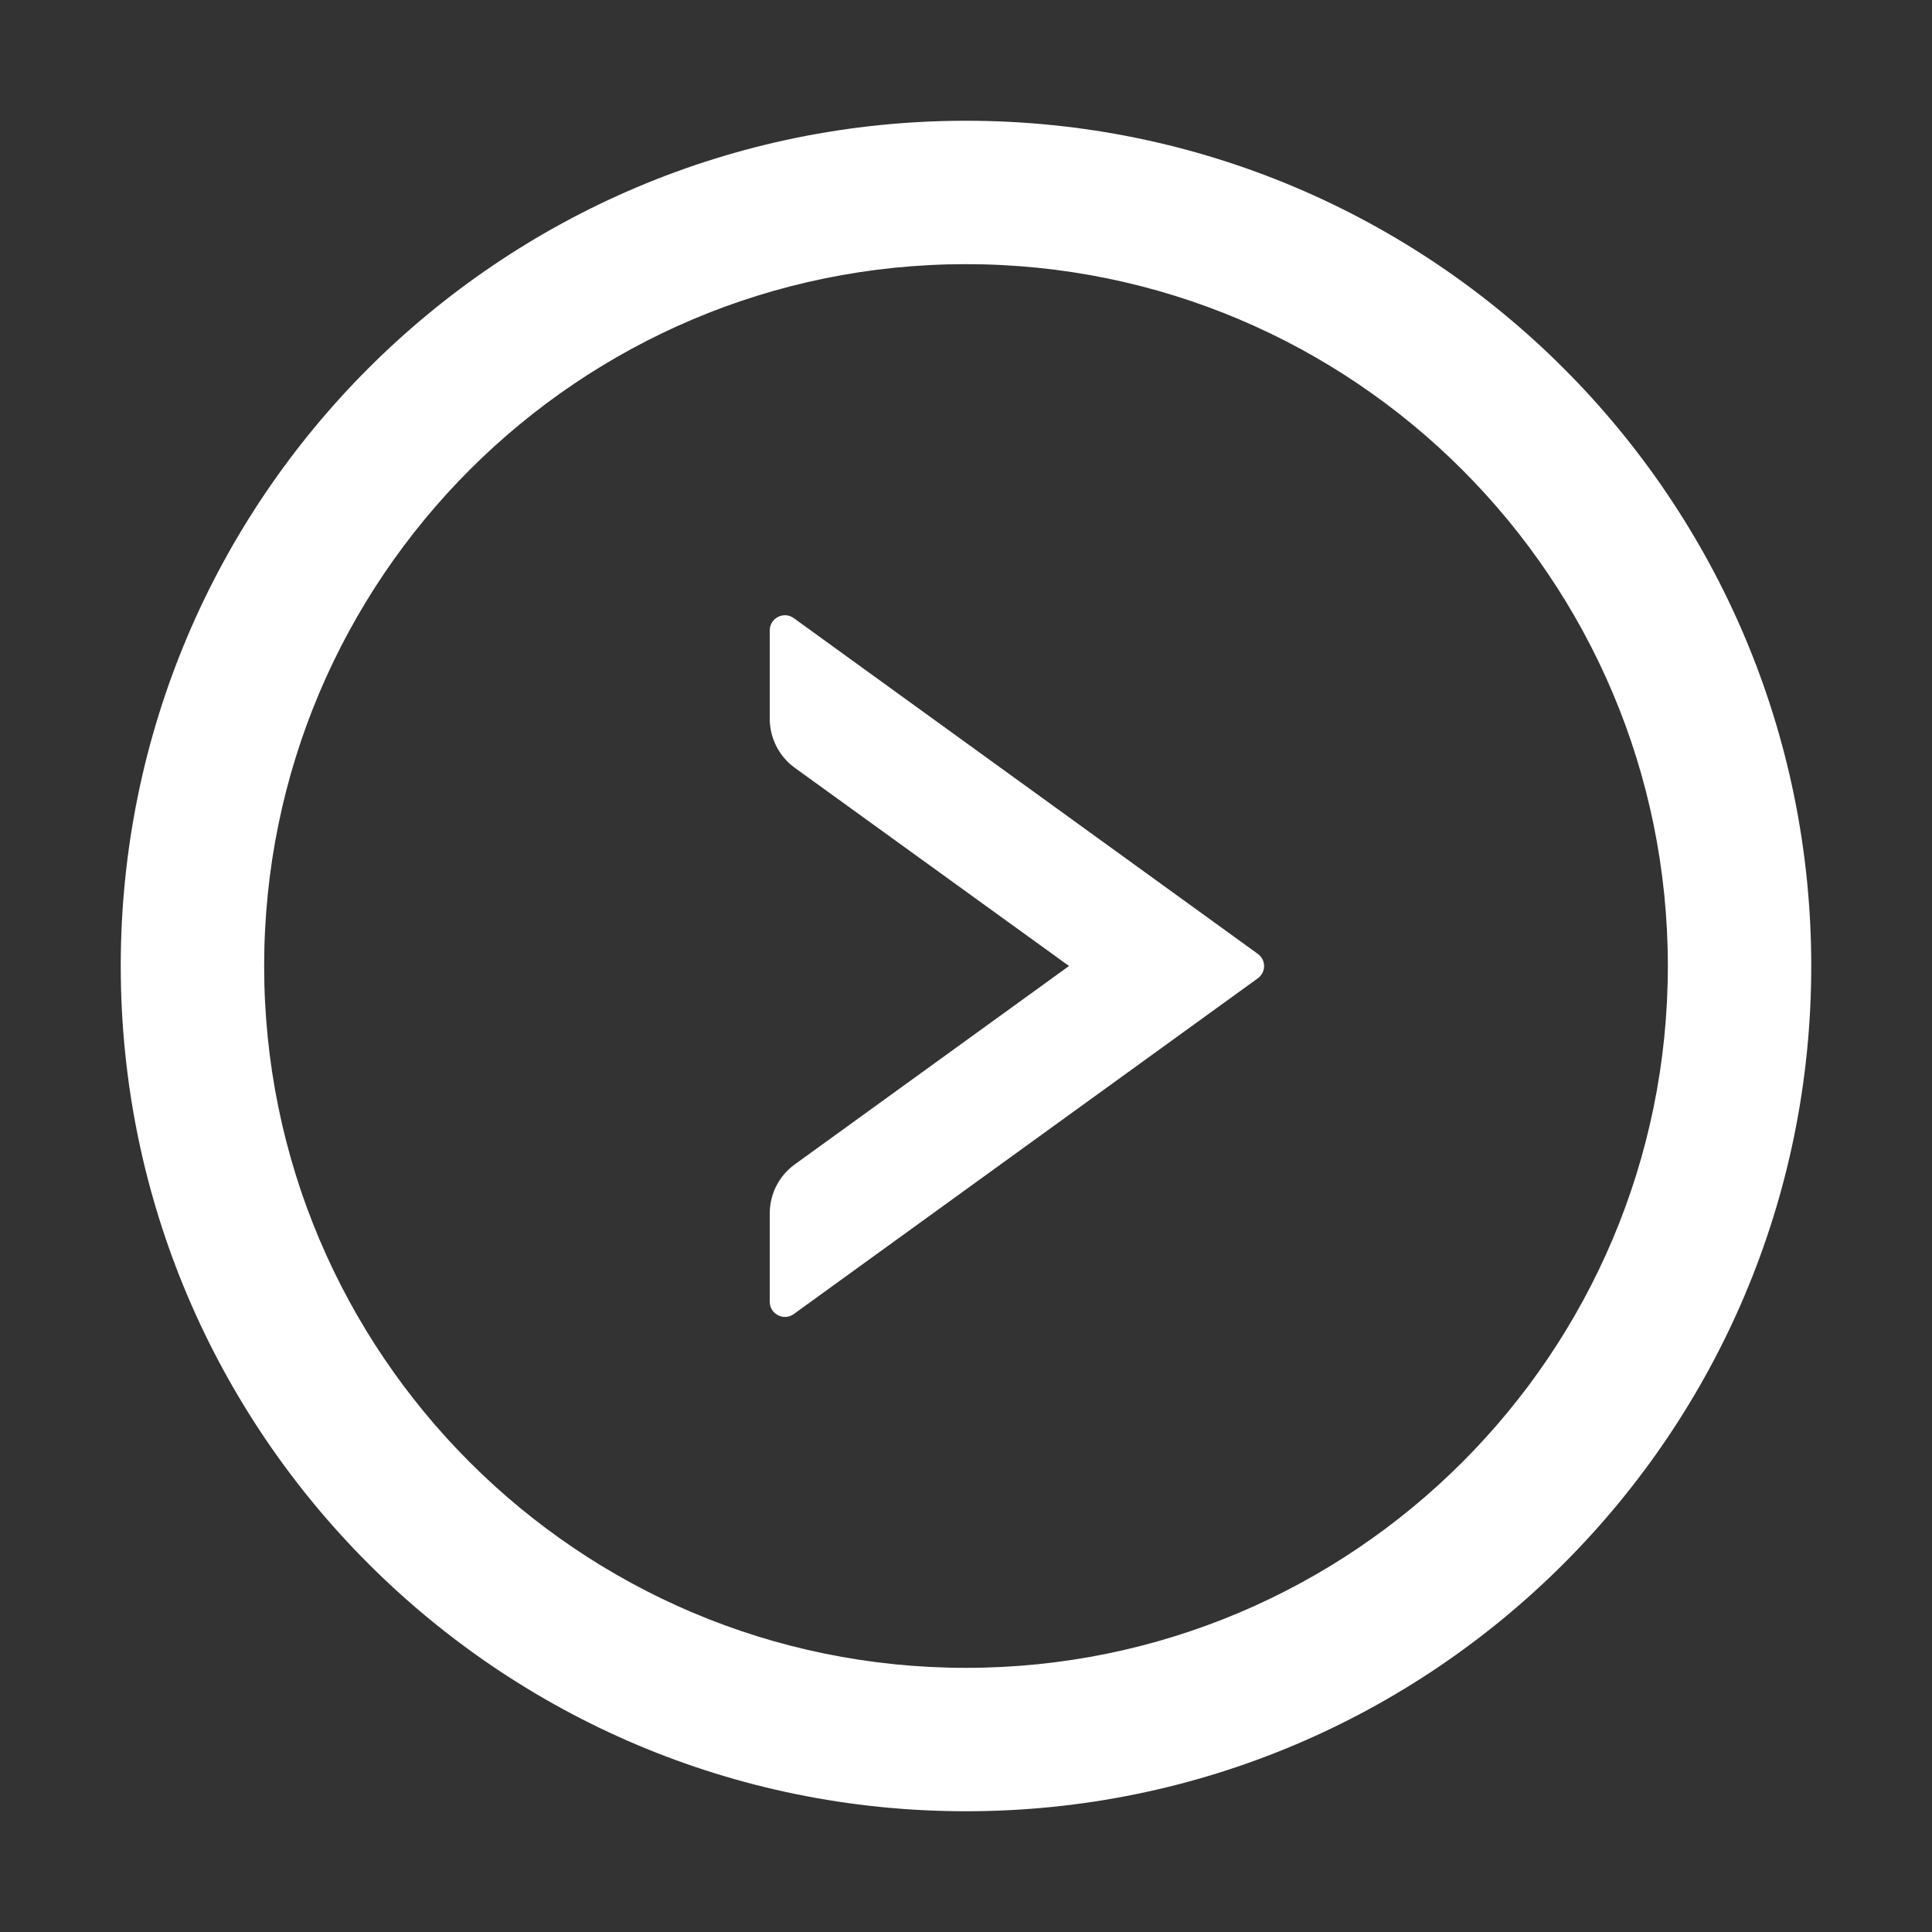 <svg width="40" height="40" viewBox="0 0 40 40" fill="none" xmlns="http://www.w3.org/2000/svg">
<rect x="0" y="0" width="40" height="40" fill="#333333" stroke="none"/>
<path d="M16.433 27.207L26.043 20.254C26.083 20.225 26.115 20.187 26.138 20.143C26.16 20.1 26.172 20.051 26.172 20.002C26.172 19.953 26.16 19.904 26.138 19.86C26.115 19.817 26.083 19.779 26.043 19.75L16.433 12.797C16.227 12.648 15.937 12.797 15.937 13.051L15.937 14.883C15.937 15.281 16.129 15.66 16.453 15.895L22.133 20L16.453 24.109C16.129 24.344 15.937 24.719 15.937 25.121L15.937 26.953C15.937 27.207 16.227 27.355 16.433 27.207Z" fill="white"/>
<path d="M20 37.5C29.664 37.5 37.5 29.664 37.5 20C37.5 10.336 29.664 2.5 20 2.5C10.336 2.5 2.5 10.336 2.5 20C2.5 29.664 10.336 37.5 20 37.5ZM20 5.469C28.023 5.469 34.531 11.977 34.531 20C34.531 28.023 28.023 34.531 20 34.531C11.977 34.531 5.469 28.023 5.469 20C5.469 11.977 11.977 5.469 20 5.469Z" fill="white"/>
</svg>
